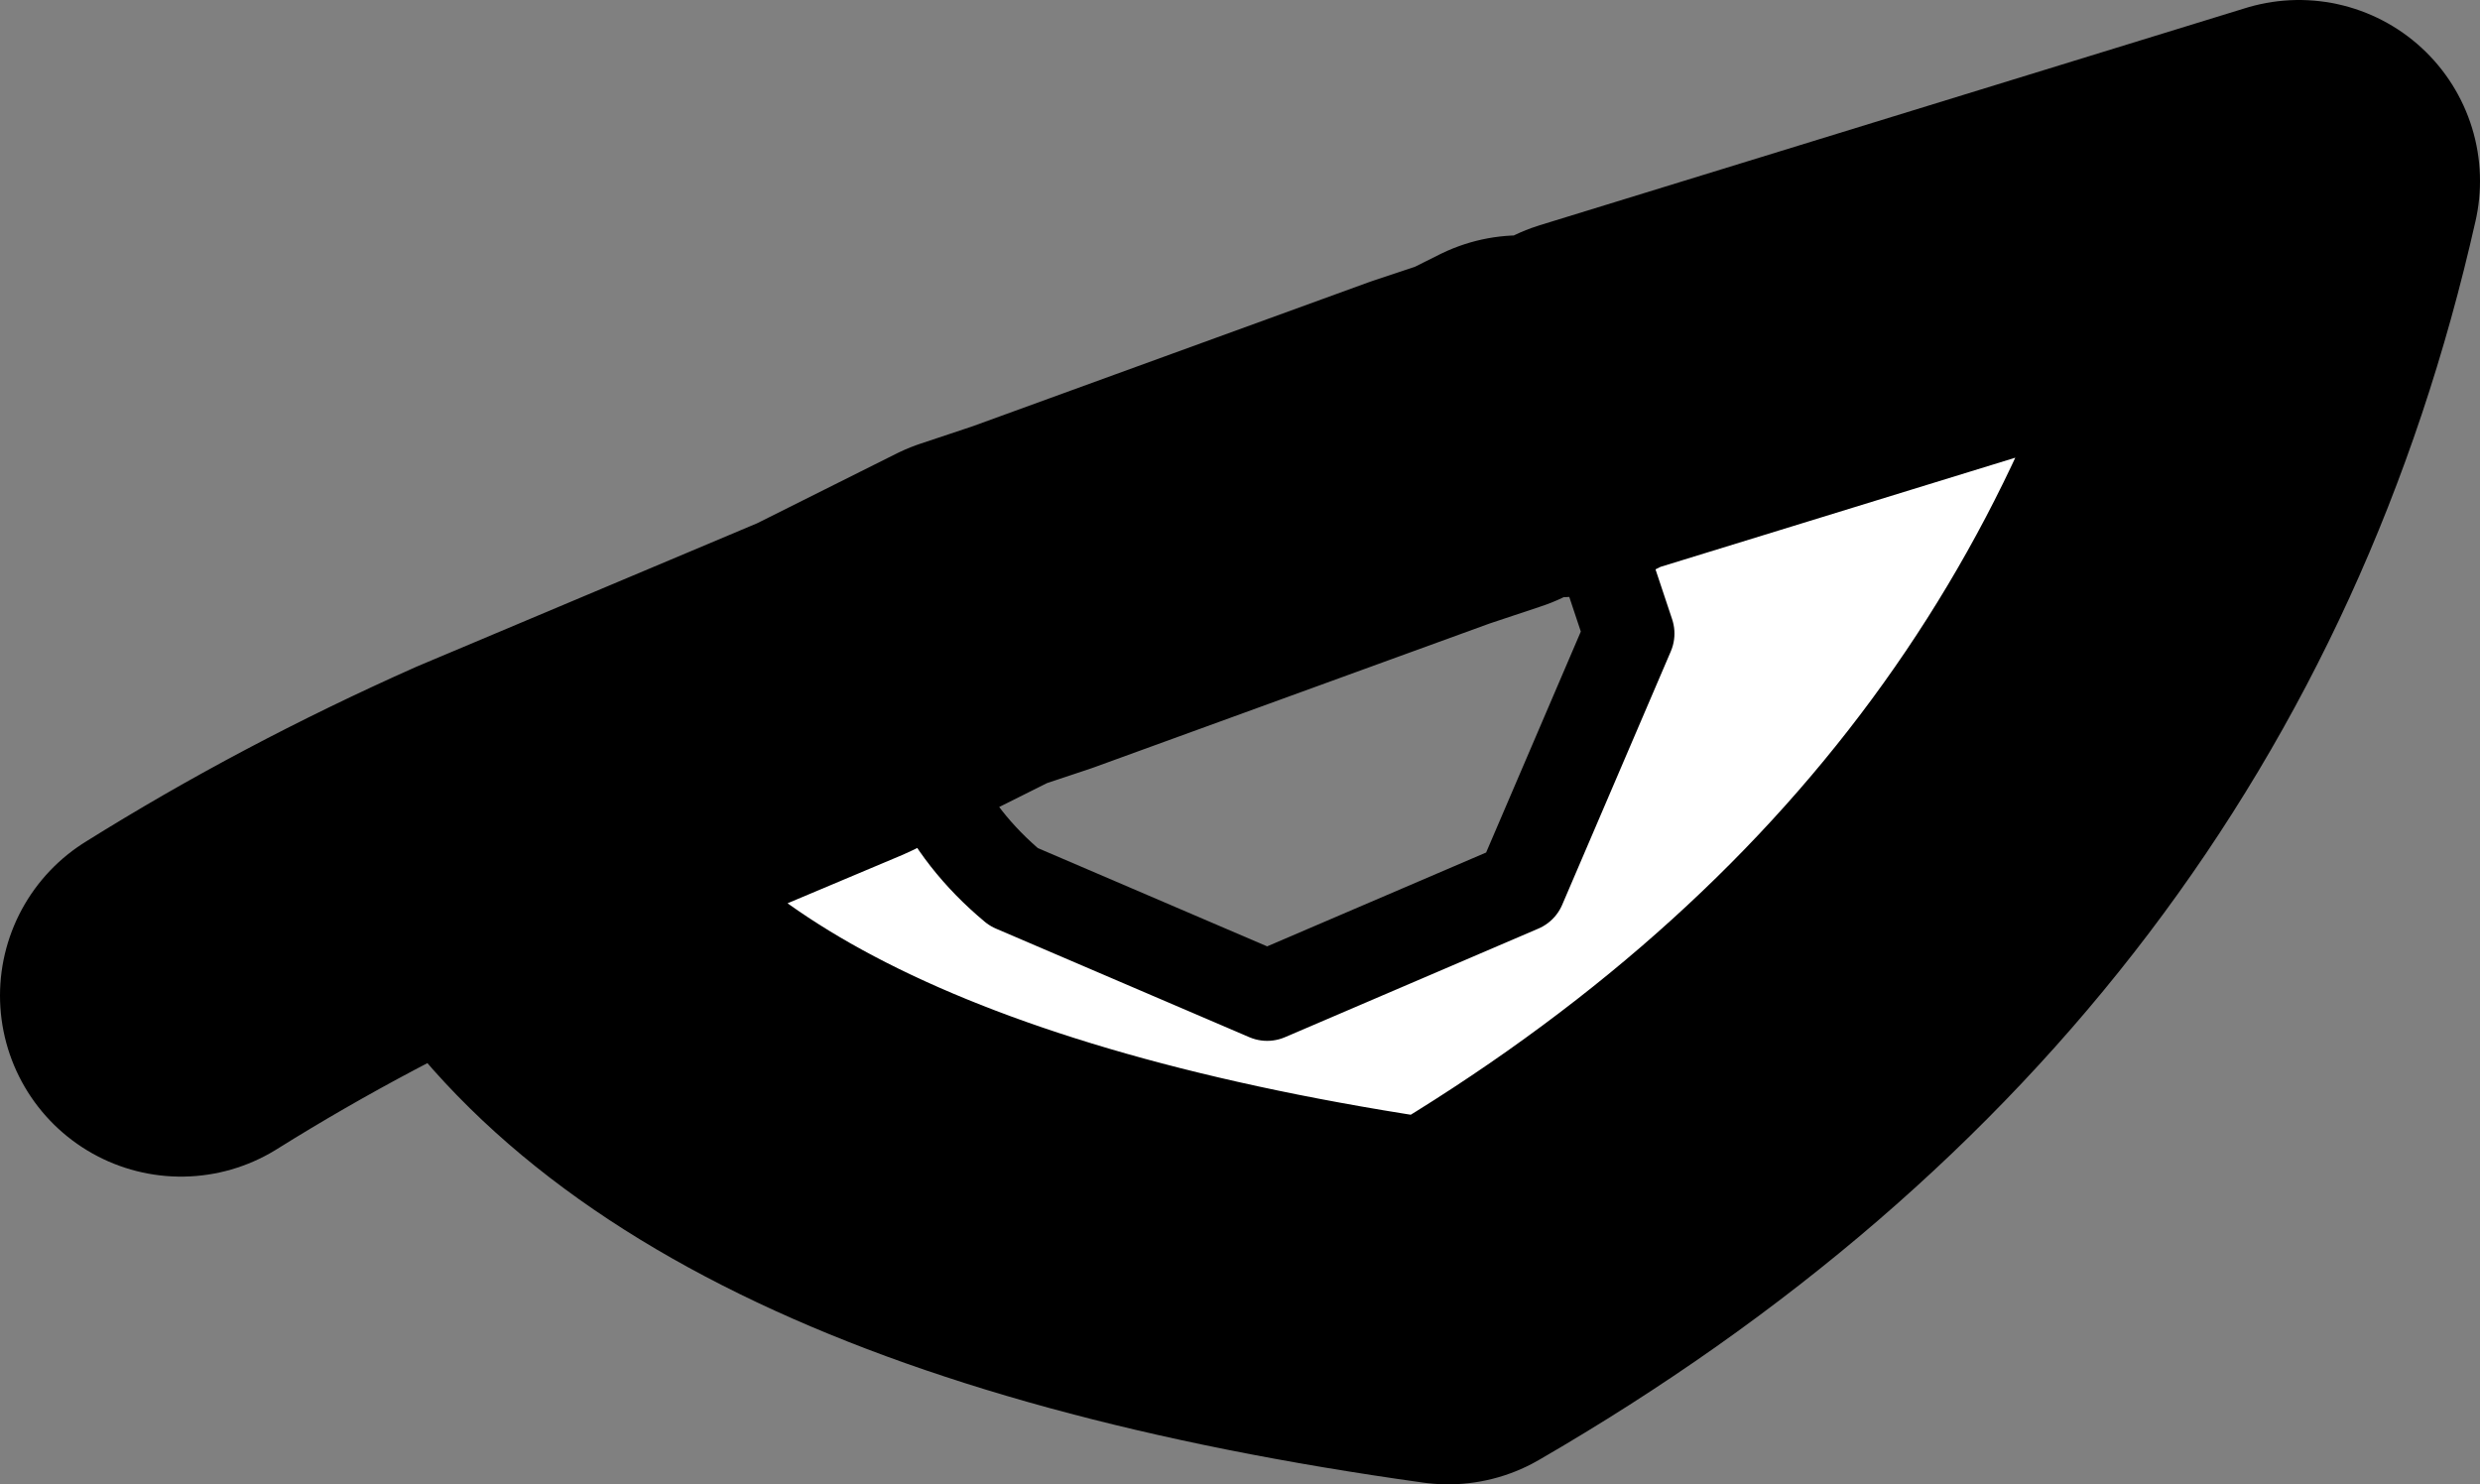 <?xml version="1.0" encoding="UTF-8" standalone="no"?>
<svg xmlns:xlink="http://www.w3.org/1999/xlink" height="4.1px" width="6.85px" xmlns="http://www.w3.org/2000/svg">
  <rect width="100%" height="100%" fill="#808080" stroke="none"/>
  <g transform="matrix(1.0, 0.0, 0.0, 1.0, -217.45, -95.85)">
    <path d="M218.8 98.15 L219.75 97.75 219.85 97.7 219.95 97.65 Q219.95 98.05 220.25 98.3 L220.95 98.6 221.65 98.3 221.95 97.6 221.75 97.0 221.85 96.95 223.8 96.35 Q223.35 98.35 221.45 99.45 219.3 99.15 218.8 98.15" fill="#ffffff" fill-rule="evenodd" stroke="none"/>
    <path d="M217.95 98.6 Q218.35 98.35 218.8 98.15 L219.75 97.75 219.85 97.7 219.95 97.65 220.05 97.6 220.15 97.55 220.3 97.5 221.4 97.1 221.55 97.05 221.65 97.0 221.75 97.0 221.85 96.95 223.8 96.35 Q223.35 98.35 221.45 99.45 219.3 99.15 218.8 98.15" fill="none" stroke="#000000" stroke-linecap="round" stroke-linejoin="round" stroke-width="1.0"/>
    <path d="M221.75 97.0 L221.95 97.6 221.65 98.3 220.95 98.6 220.25 98.3 Q219.95 98.05 219.95 97.65" fill="none" stroke="#000000" stroke-linecap="round" stroke-linejoin="round" stroke-width="0.25"/>
  </g>
</svg>

